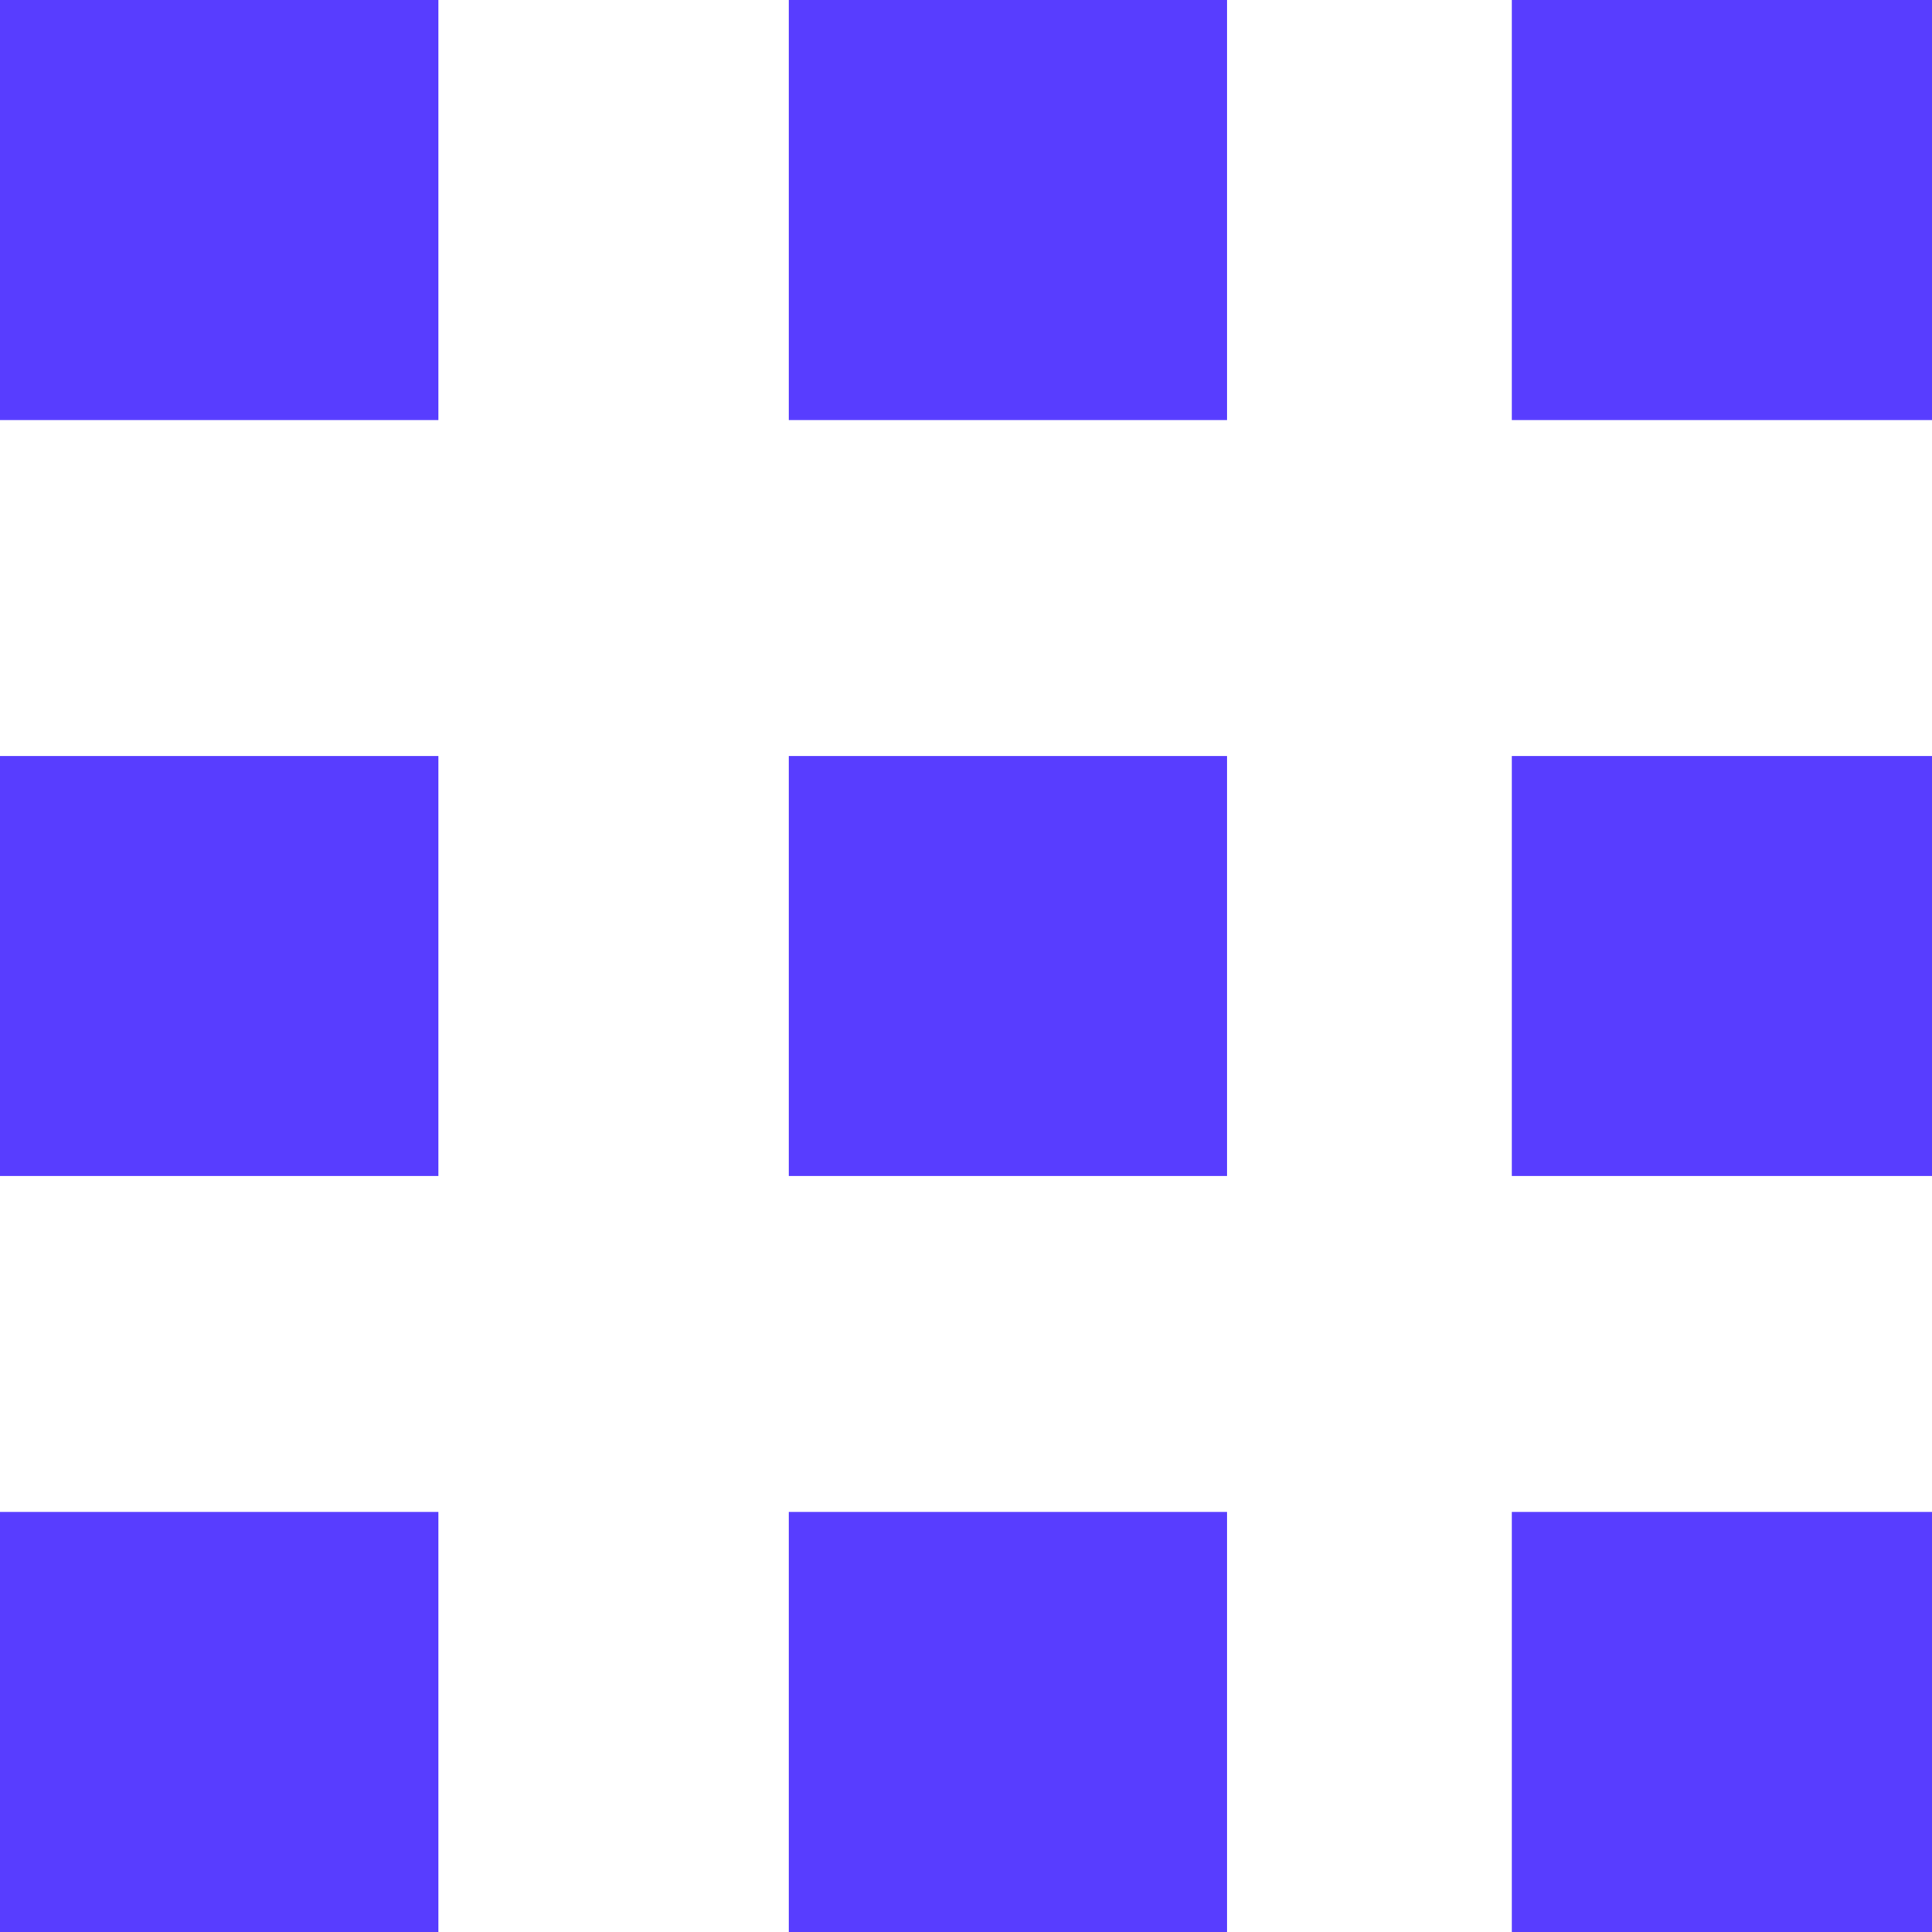 <svg width="14" height="14" viewBox="0 0 14 14" fill="none" xmlns="http://www.w3.org/2000/svg">
<g clip-path="url(#clip0_381_2179)">
<path d="M0 0H3.177V3.044H0V0ZM5.716 0H8.892V3.044H5.716V0ZM10.955 0H14.132V3.044H10.955V0ZM0 5.478H3.177V8.522H0V5.478ZM5.716 5.478H8.892V8.522H5.716V5.478ZM10.955 5.478H14.132V8.522H10.955V5.478ZM0 10.956H3.177V14H0V10.956ZM5.716 10.956H8.892V14H5.716V10.956ZM10.955 10.956H14.132V14H10.955V10.956Z" fill="#583DFF"/>
</g>
<defs>
<clipPath id="clip0_381_2179">
<rect width="14" height="14" fill="white"/>
</clipPath>
</defs>
</svg>
